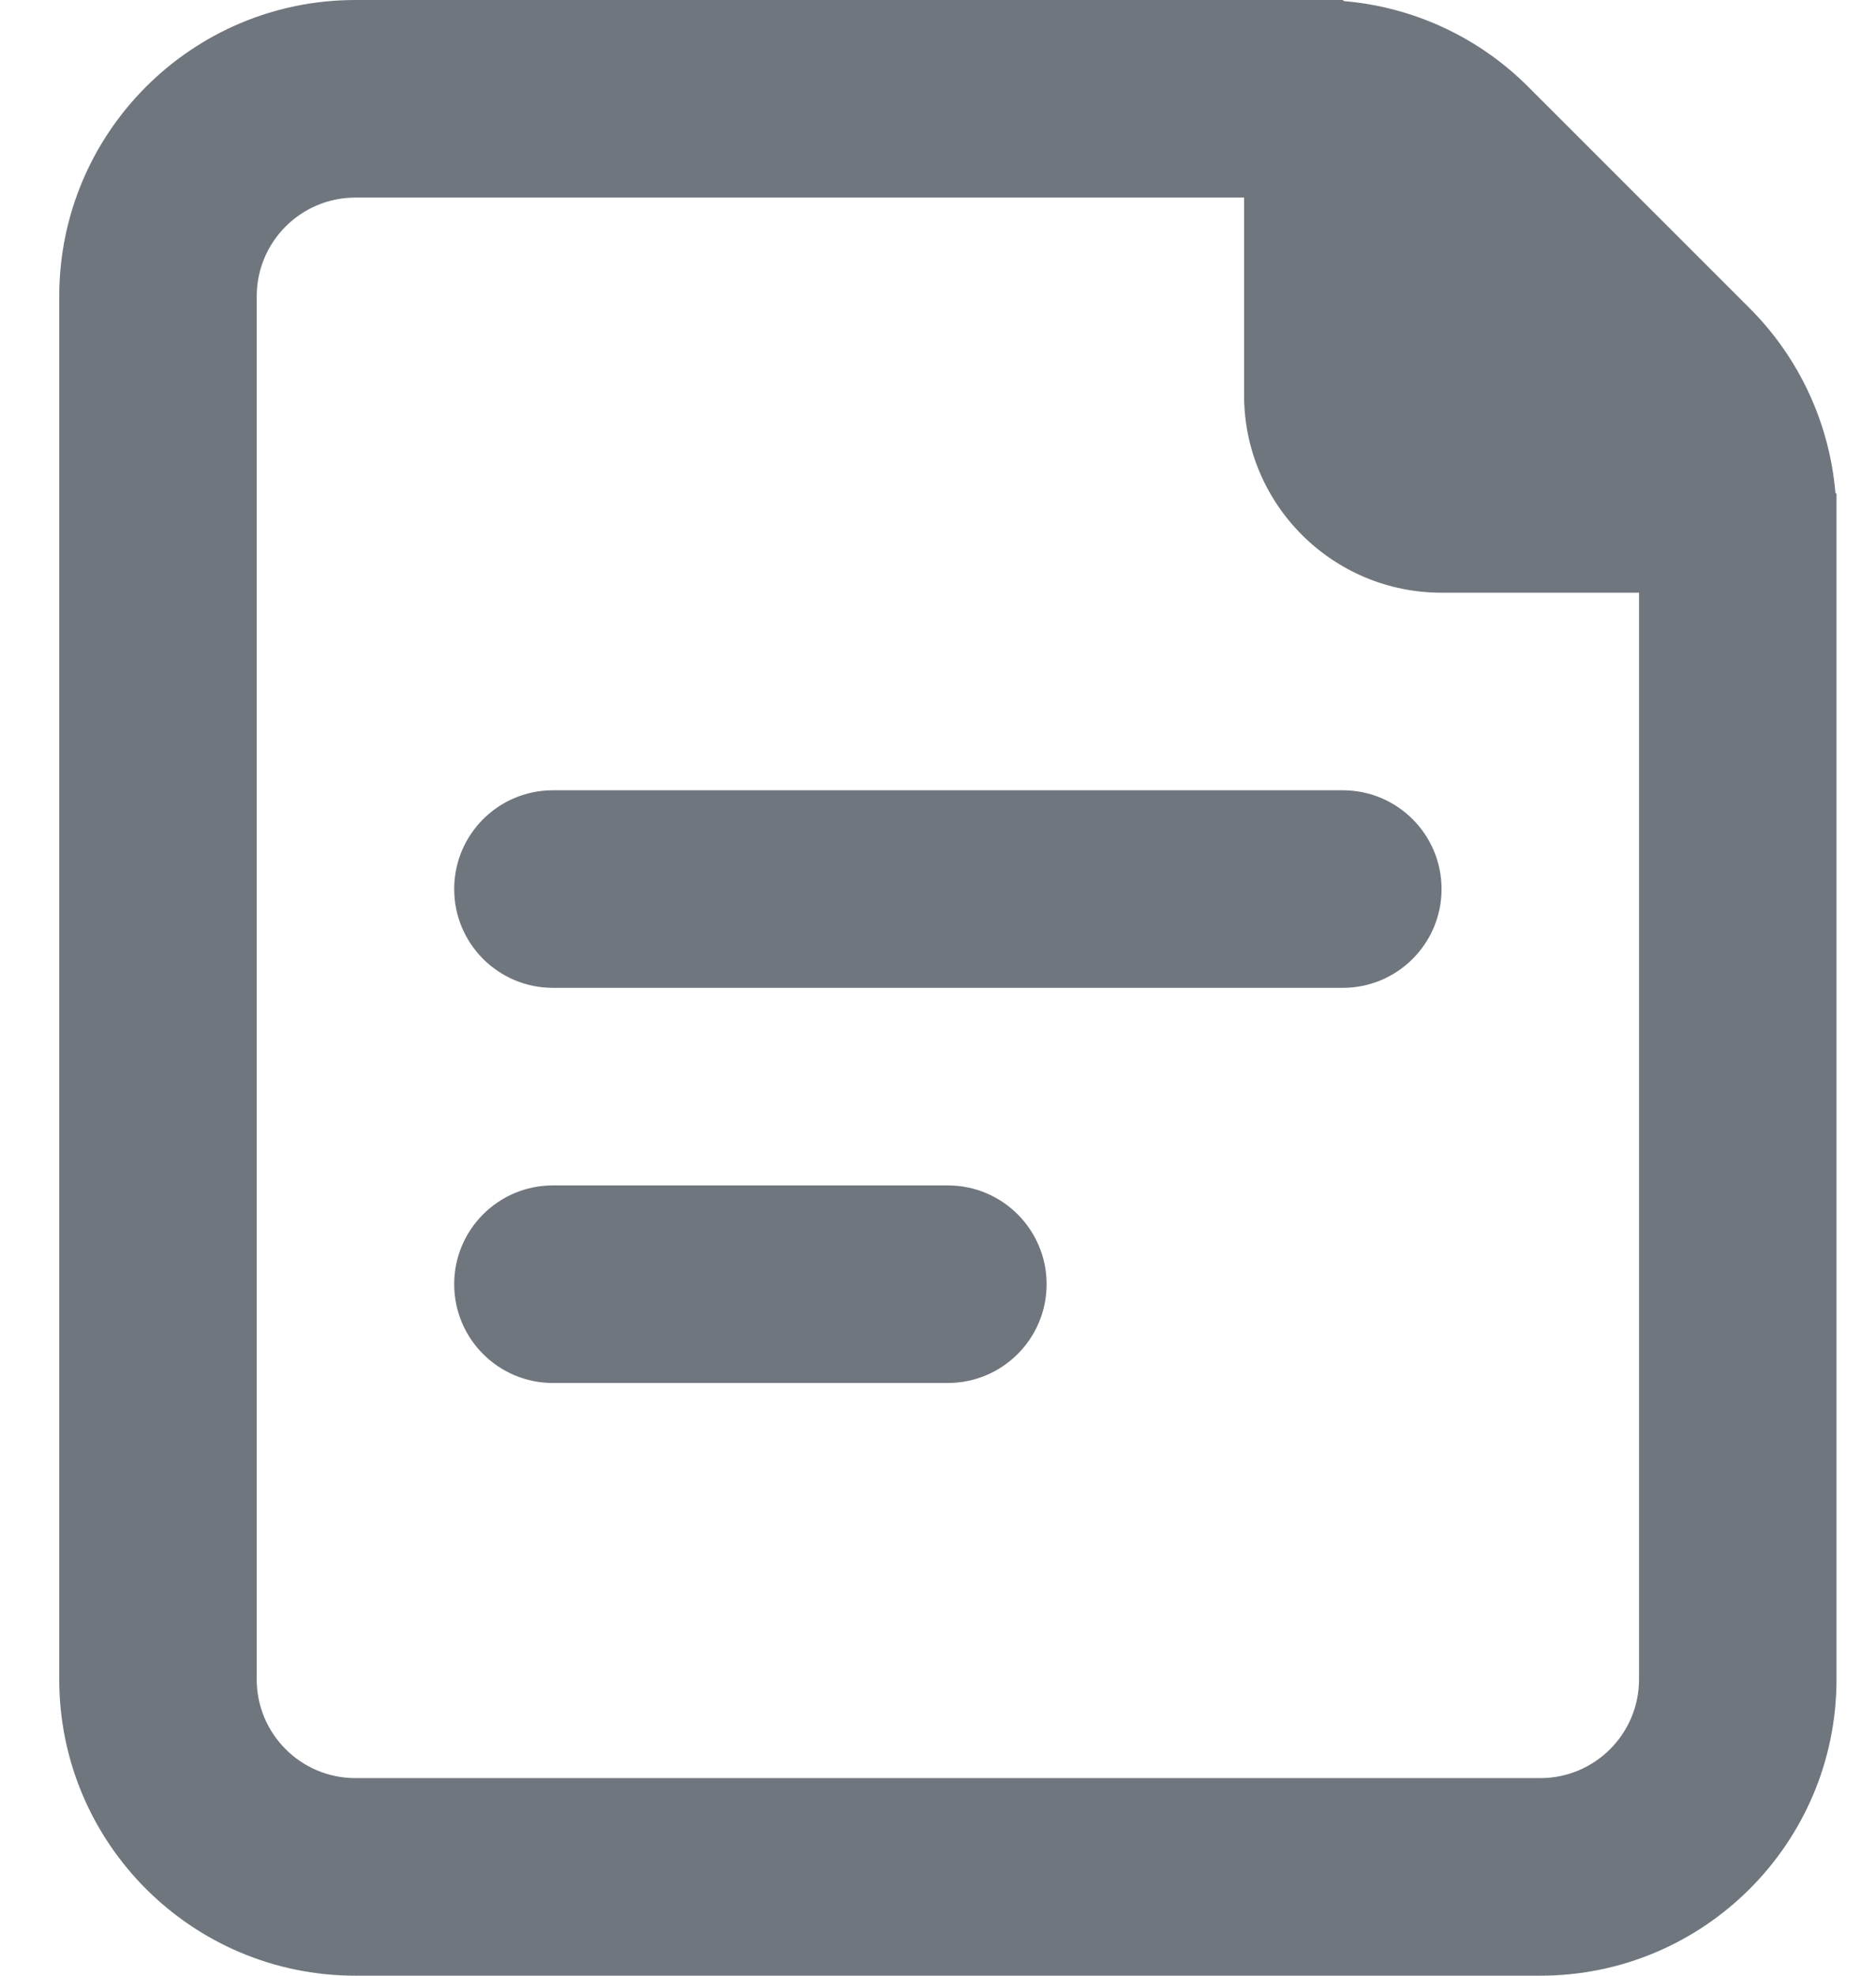 <svg width="19" height="20" viewBox="0 0 19 20" fill="none" xmlns="http://www.w3.org/2000/svg">
<path fill-rule="evenodd" clip-rule="evenodd" d="M0.6 17C0.6 18.657 1.943 20 3.6 20H15.6C17.256 20 18.6 18.657 18.6 17V5L18.589 4.989C18.529 4.286 18.224 3.624 17.721 3.121L15.478 0.879C14.976 0.376 14.313 0.07 13.61 0.011L13.6 0H3.6C1.943 0 0.6 1.343 0.6 3V17ZM3.6 18H15.6C16.152 18 16.6 17.552 16.6 17V6H14.6C13.495 6 12.6 5.105 12.6 4V2H3.6C3.047 2 2.6 2.448 2.6 3V17C2.6 17.552 3.047 18 3.6 18ZM4.6 9C4.6 8.448 5.047 8 5.6 8H13.6C14.152 8 14.6 8.448 14.6 9C14.6 9.552 14.152 10 13.6 10H5.6C5.047 10 4.6 9.552 4.6 9ZM4.6 13C4.6 12.448 5.047 12 5.6 12H9.6C10.152 12 10.6 12.448 10.6 13C10.6 13.552 10.152 14 9.6 14H5.6C5.047 14 4.6 13.552 4.6 13Z" fill="#6F767E"/>
</svg>
